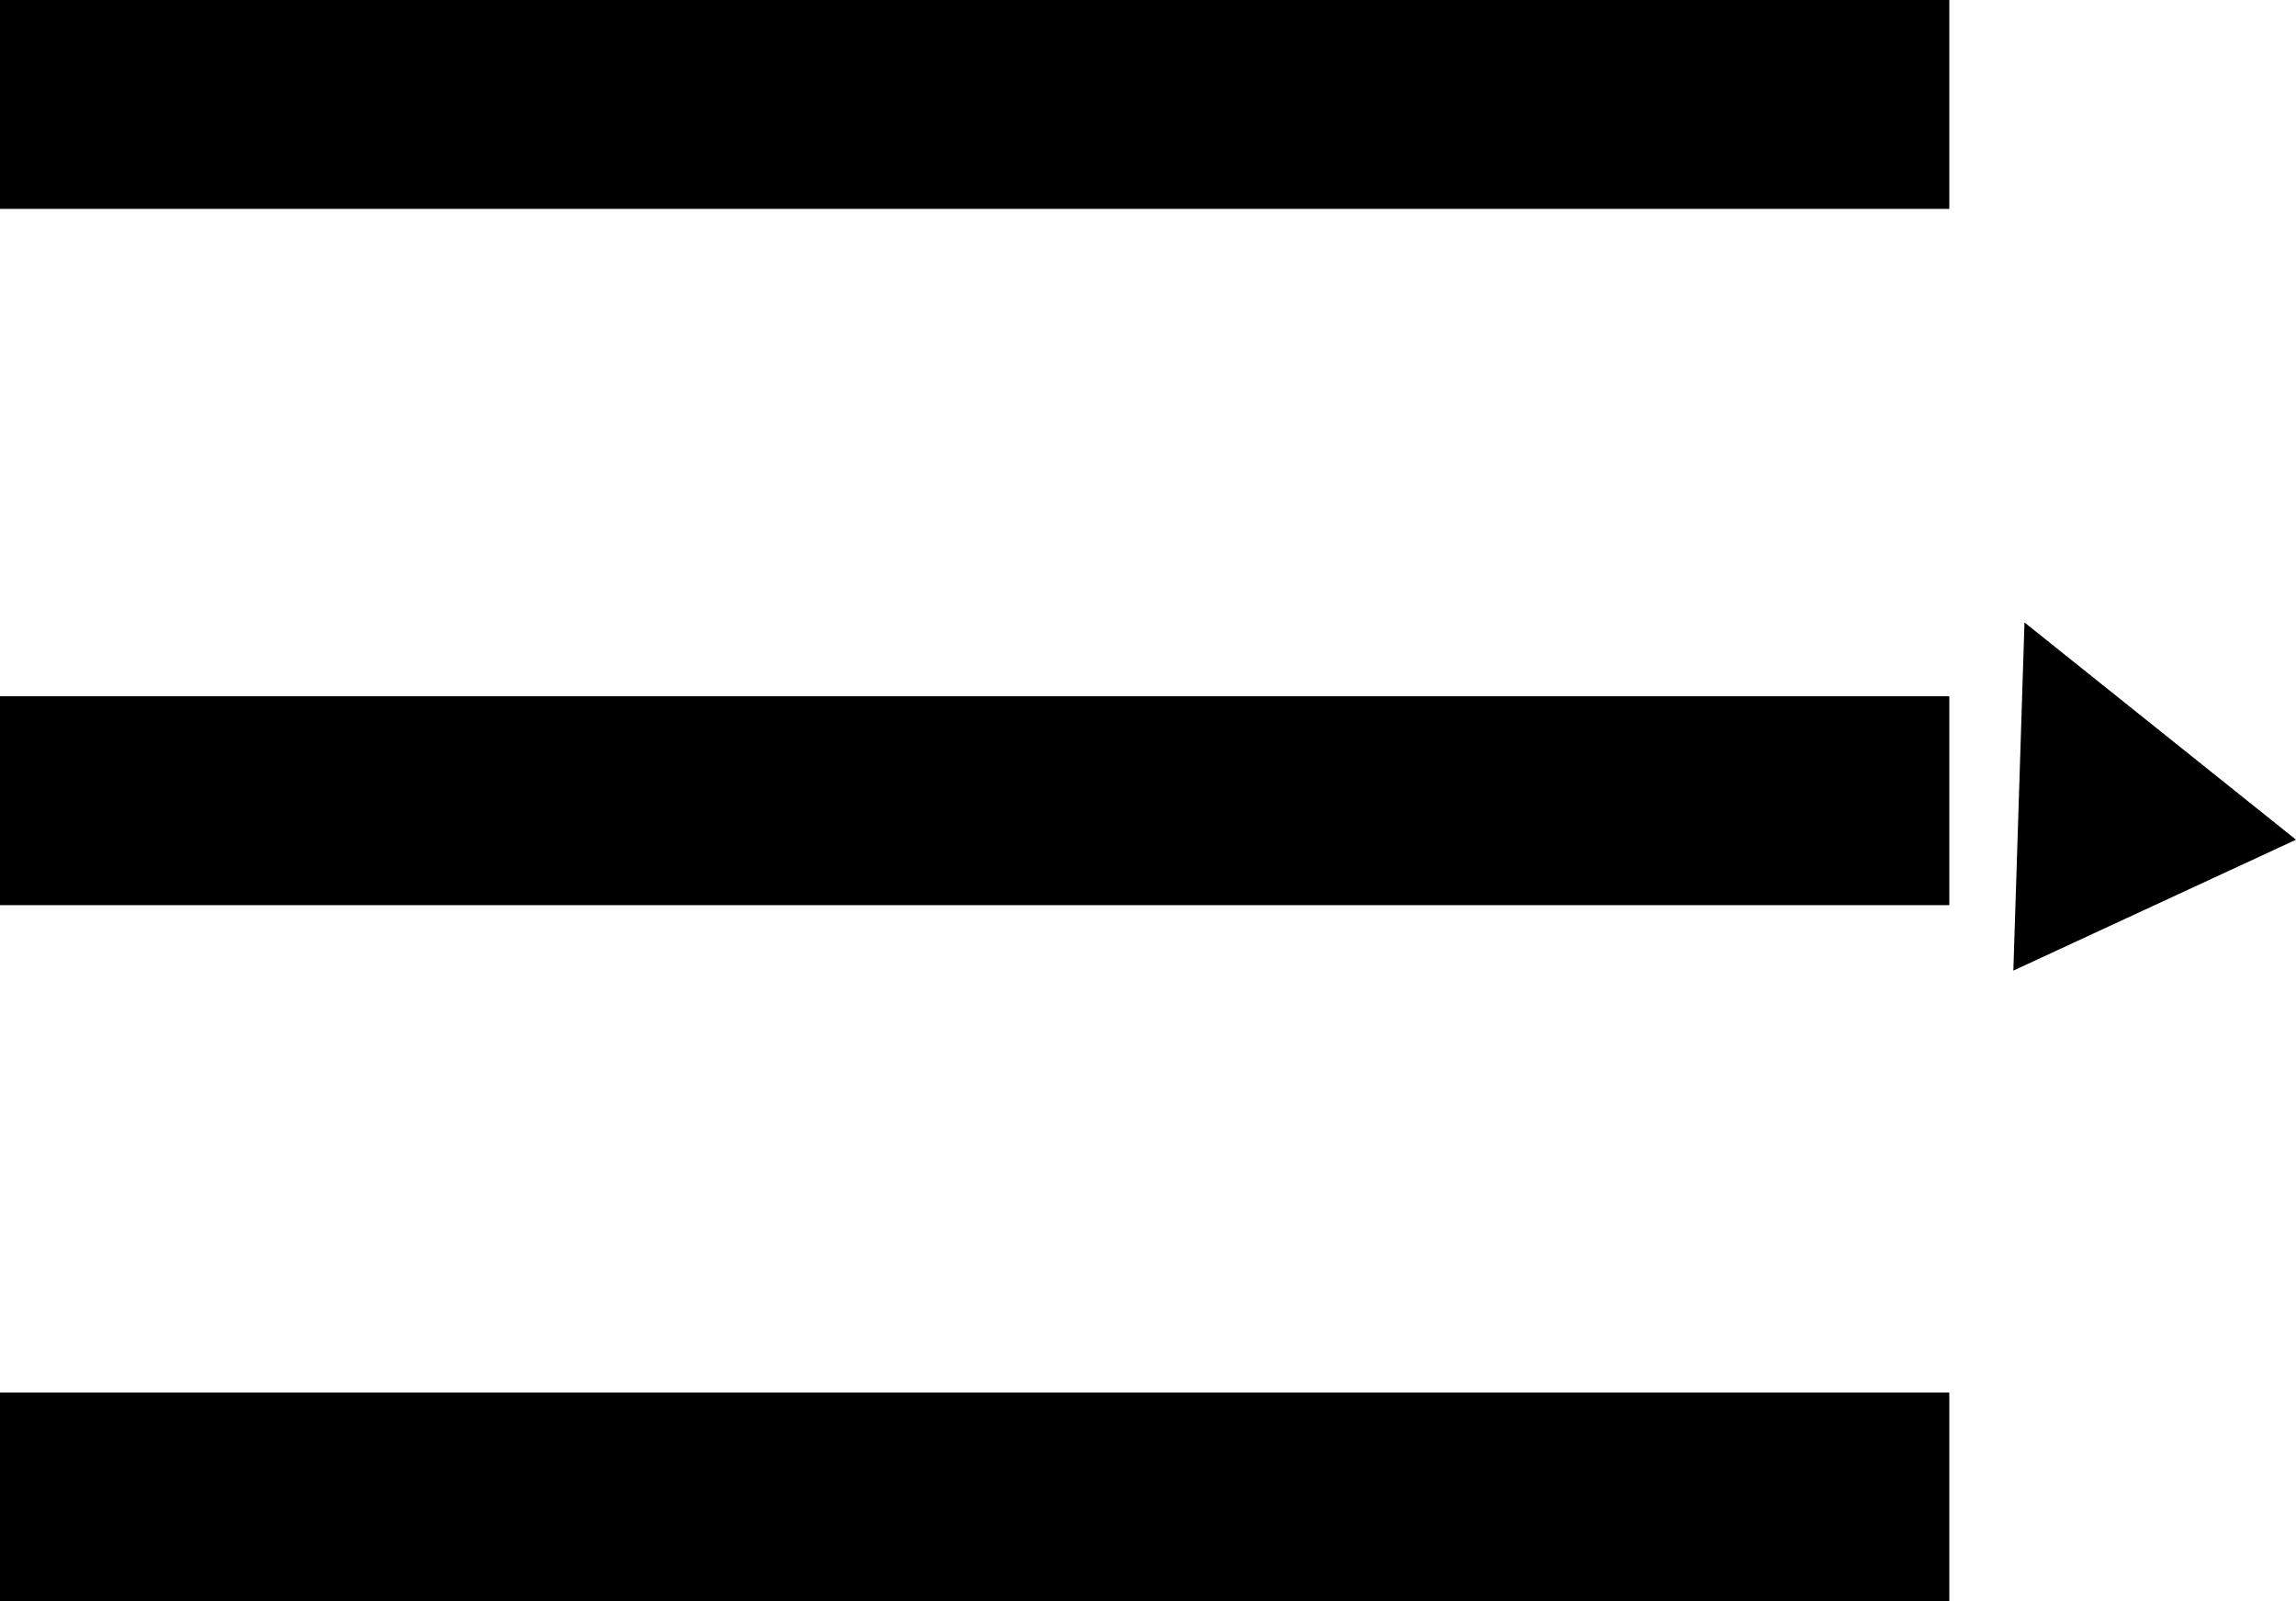 <svg id="Layer_2" data-name="Layer 2" xmlns="http://www.w3.org/2000/svg" viewBox="0 0 32.98 23"><title>close-left-arrow</title><rect width="28" height="3"/><rect y="10" width="28" height="3"/><rect y="20" width="28" height="3"/><polygon points="29.08 8.94 28.92 13.94 32.98 12.06 29.08 8.94"/></svg>